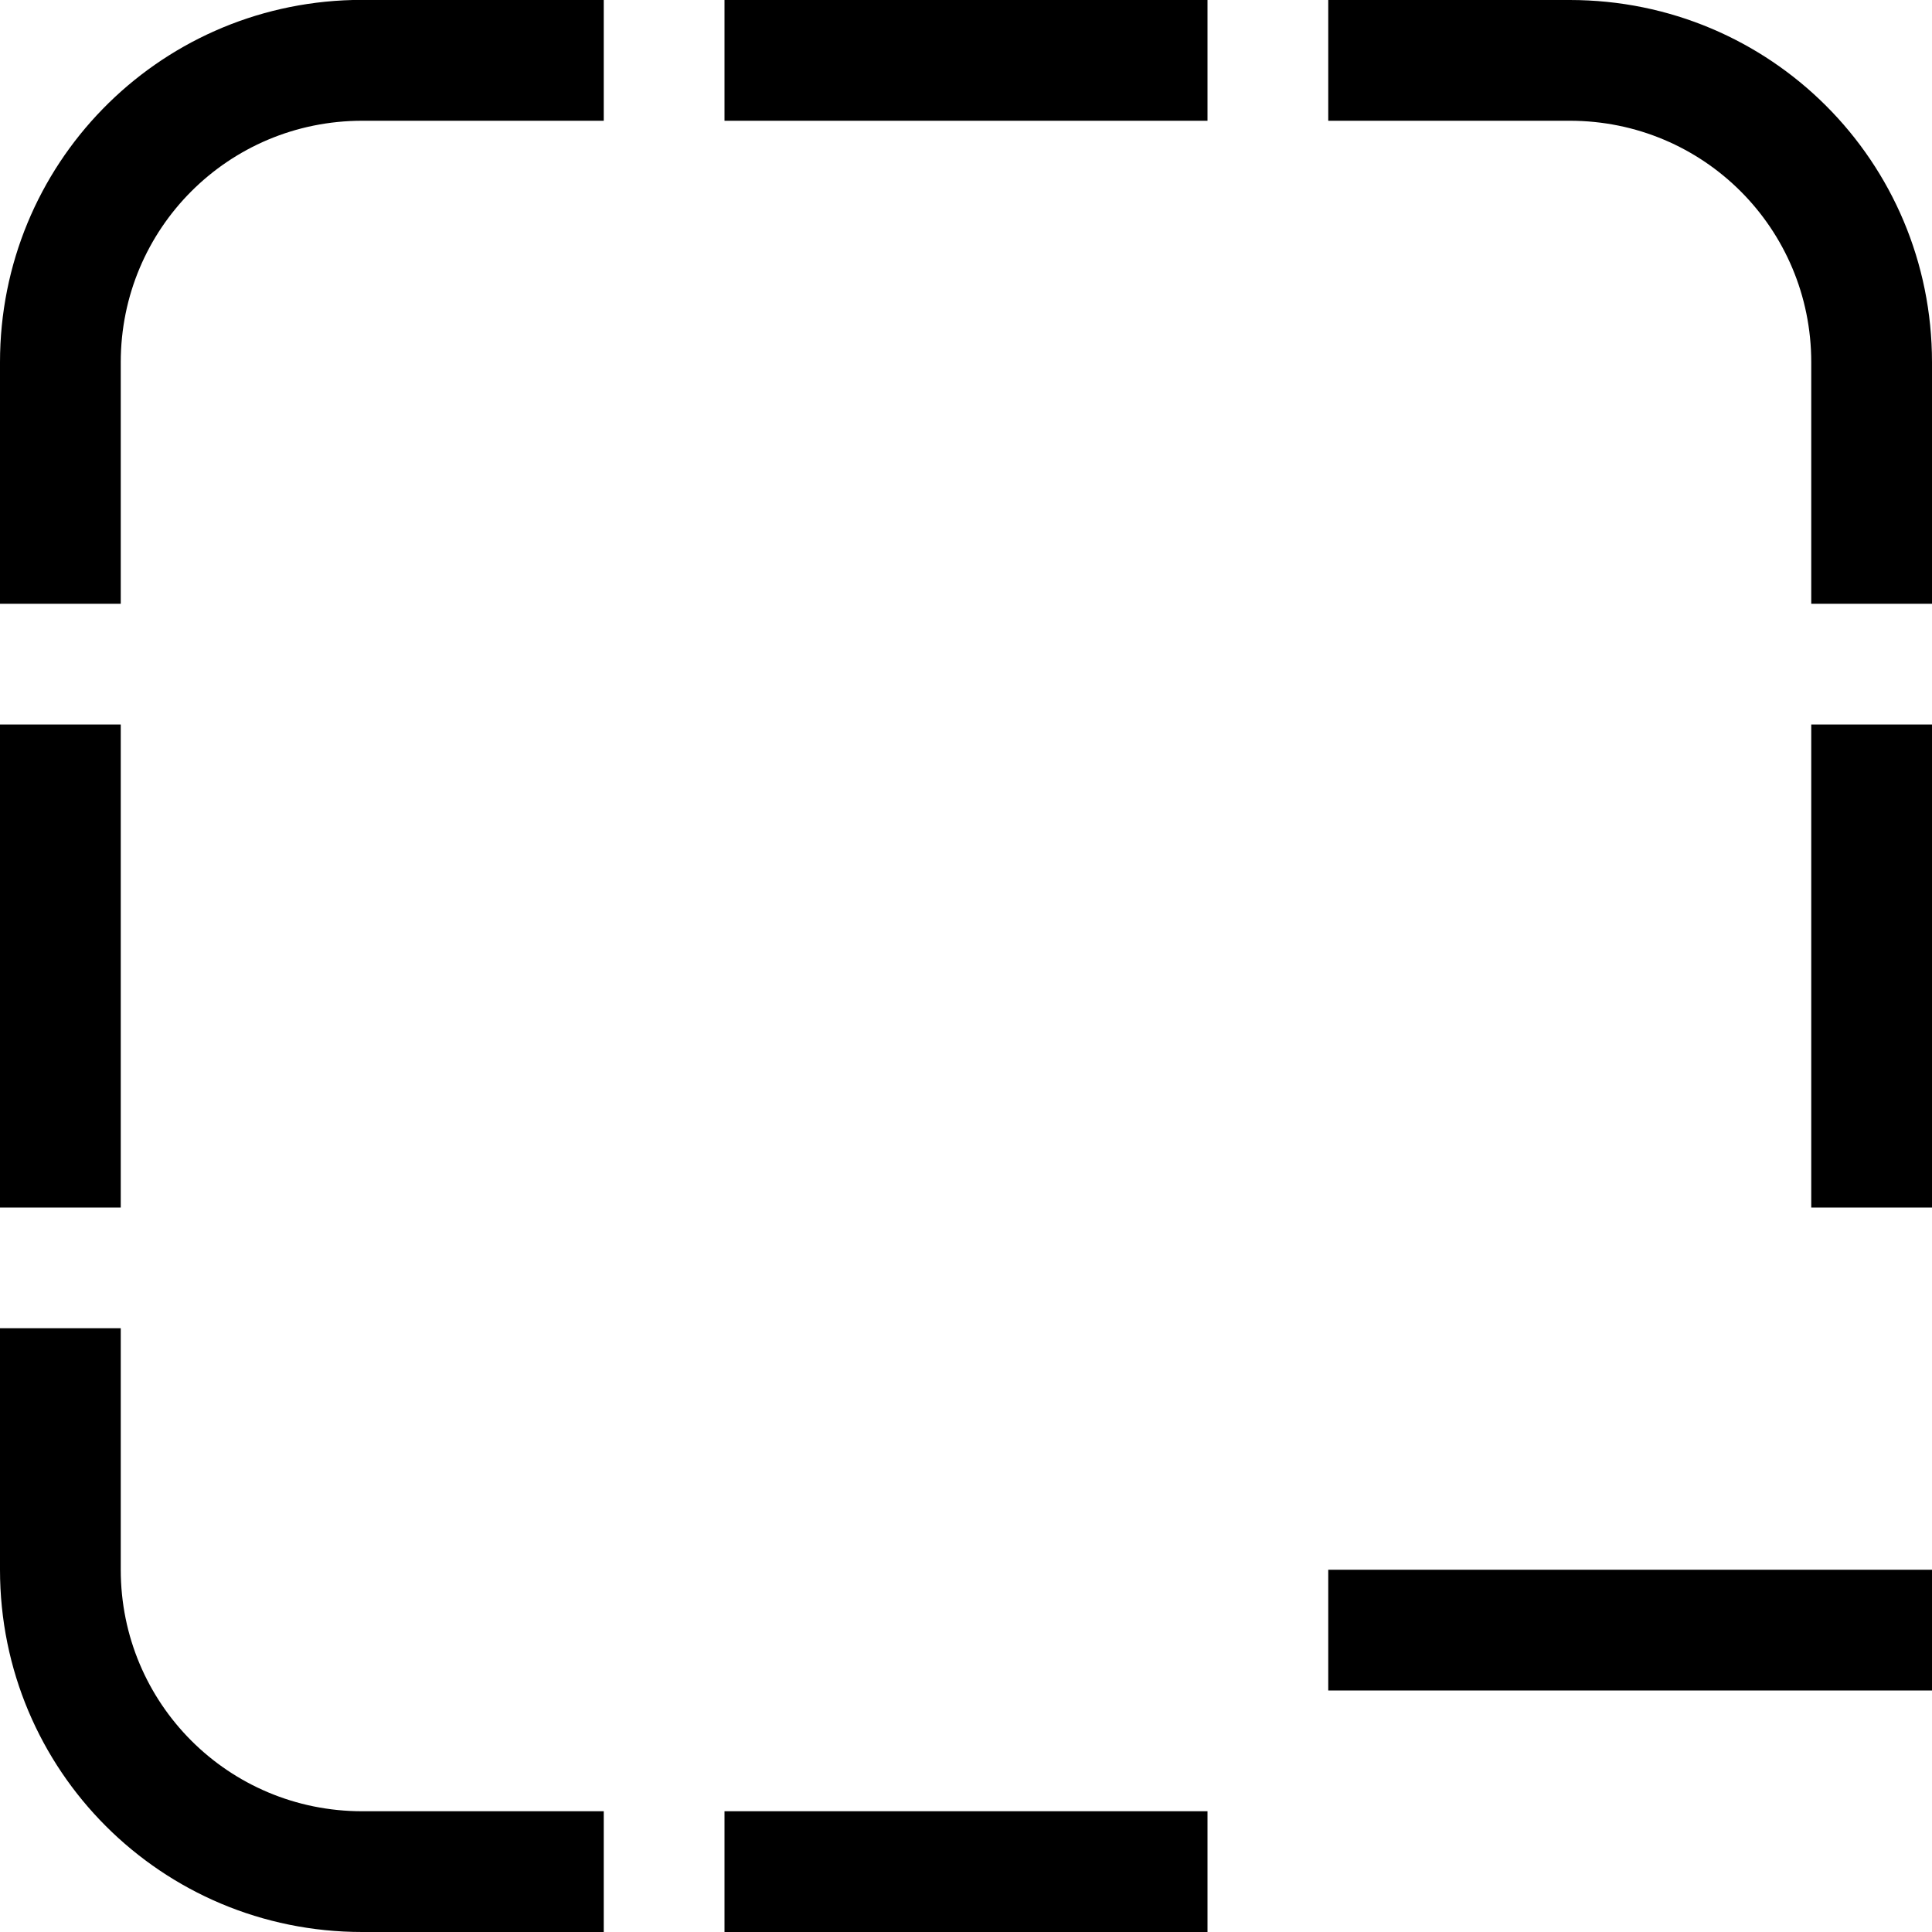 <?xml version="1.0" encoding="UTF-8" standalone="no"?>
<svg
   width="16"
   height="16"
   viewBox="0 0 16 16"
   version="1.1"
   id="svg5"
   inkscape:version="1.1.1 (3bf5ae0d25, 2021-09-20, custom)"
   sodipodi:docname="zoom-out-symbolic.svg"
   xmlns:inkscape="http://www.inkscape.org/namespaces/inkscape"
   xmlns:sodipodi="http://sodipodi.sourceforge.net/DTD/sodipodi-0.dtd"
   xmlns="http://www.w3.org/2000/svg"
   xmlns:svg="http://www.w3.org/2000/svg"
   xmlns:rdf="http://www.w3.org/1999/02/22-rdf-syntax-ns#"
   xmlns:cc="http://creativecommons.org/ns#"
   xmlns:dc="http://purl.org/dc/elements/1.1/">
  <sodipodi:namedview
     id="namedview7"
     pagecolor="#ffffff"
     bordercolor="#666666"
     borderopacity="1.0"
     inkscape:pageshadow="2"
     inkscape:pageopacity="0.0"
     inkscape:pagecheckerboard="0"
     inkscape:document-units="px"
     showgrid="false"
     inkscape:zoom="24.439378"
     inkscape:cx="8.9200306"
     inkscape:cy="12.152519"
     inkscape:window-width="1366"
     inkscape:window-height="692"
     inkscape:window-x="0"
     inkscape:window-y="40"
     inkscape:window-maximized="1"
     inkscape:current-layer="layer1"
     inkscape:document-rotation="0">
    <inkscape:grid
       type="xygrid"
       id="grid928" />
  </sodipodi:namedview>
  <defs
     id="defs2" />
  <g
     inkscape:label="Capa 1"
     inkscape:groupmode="layer"
     id="layer1">
    <path
       id="rect1013"
       style="opacity:1;stroke-width:2;stroke-linecap:round;stroke-linejoin:round"
       d="M 2.922 0 C 1.296 0.041 0 1.364 0 3 L 0 5 L 1 5 L 1 3 C 1 1.892 1.892 1 3 1 L 5 1 L 5 0 L 3 0 C 2.974 0 2.948 -0.001 2.922 0 z M 6 0 L 6 1 L 10 1 L 10 0 L 6 0 z M 11 0 L 11 1 L 13 1 C 14.108 1 15 1.892 15 3 L 15 5 L 16 5 L 16 3 C 16 1.338 14.662 0 13 0 L 11 0 z M 0 6 L 0 10 L 1 10 L 1 6 L 0 6 z M 15 6 L 15 10 L 16 10 L 16 6 L 15 6 z M 0 11 L 0 13 C 0 14.662 1.338 16 3 16 L 5 16 L 5 15 L 3 15 C 1.892 15 1 14.108 1 13 L 1 11 L 0 11 z M 6 15 L 6 16 L 10 16 L 10 15 L 6 15 z " />
    <rect
       style="stroke-width:2;stroke-linecap:round;stroke-linejoin:round"
       id="rect1064"
       width="5"
       height="1"
       x="11"
       y="13" />
  </g>
</svg>
